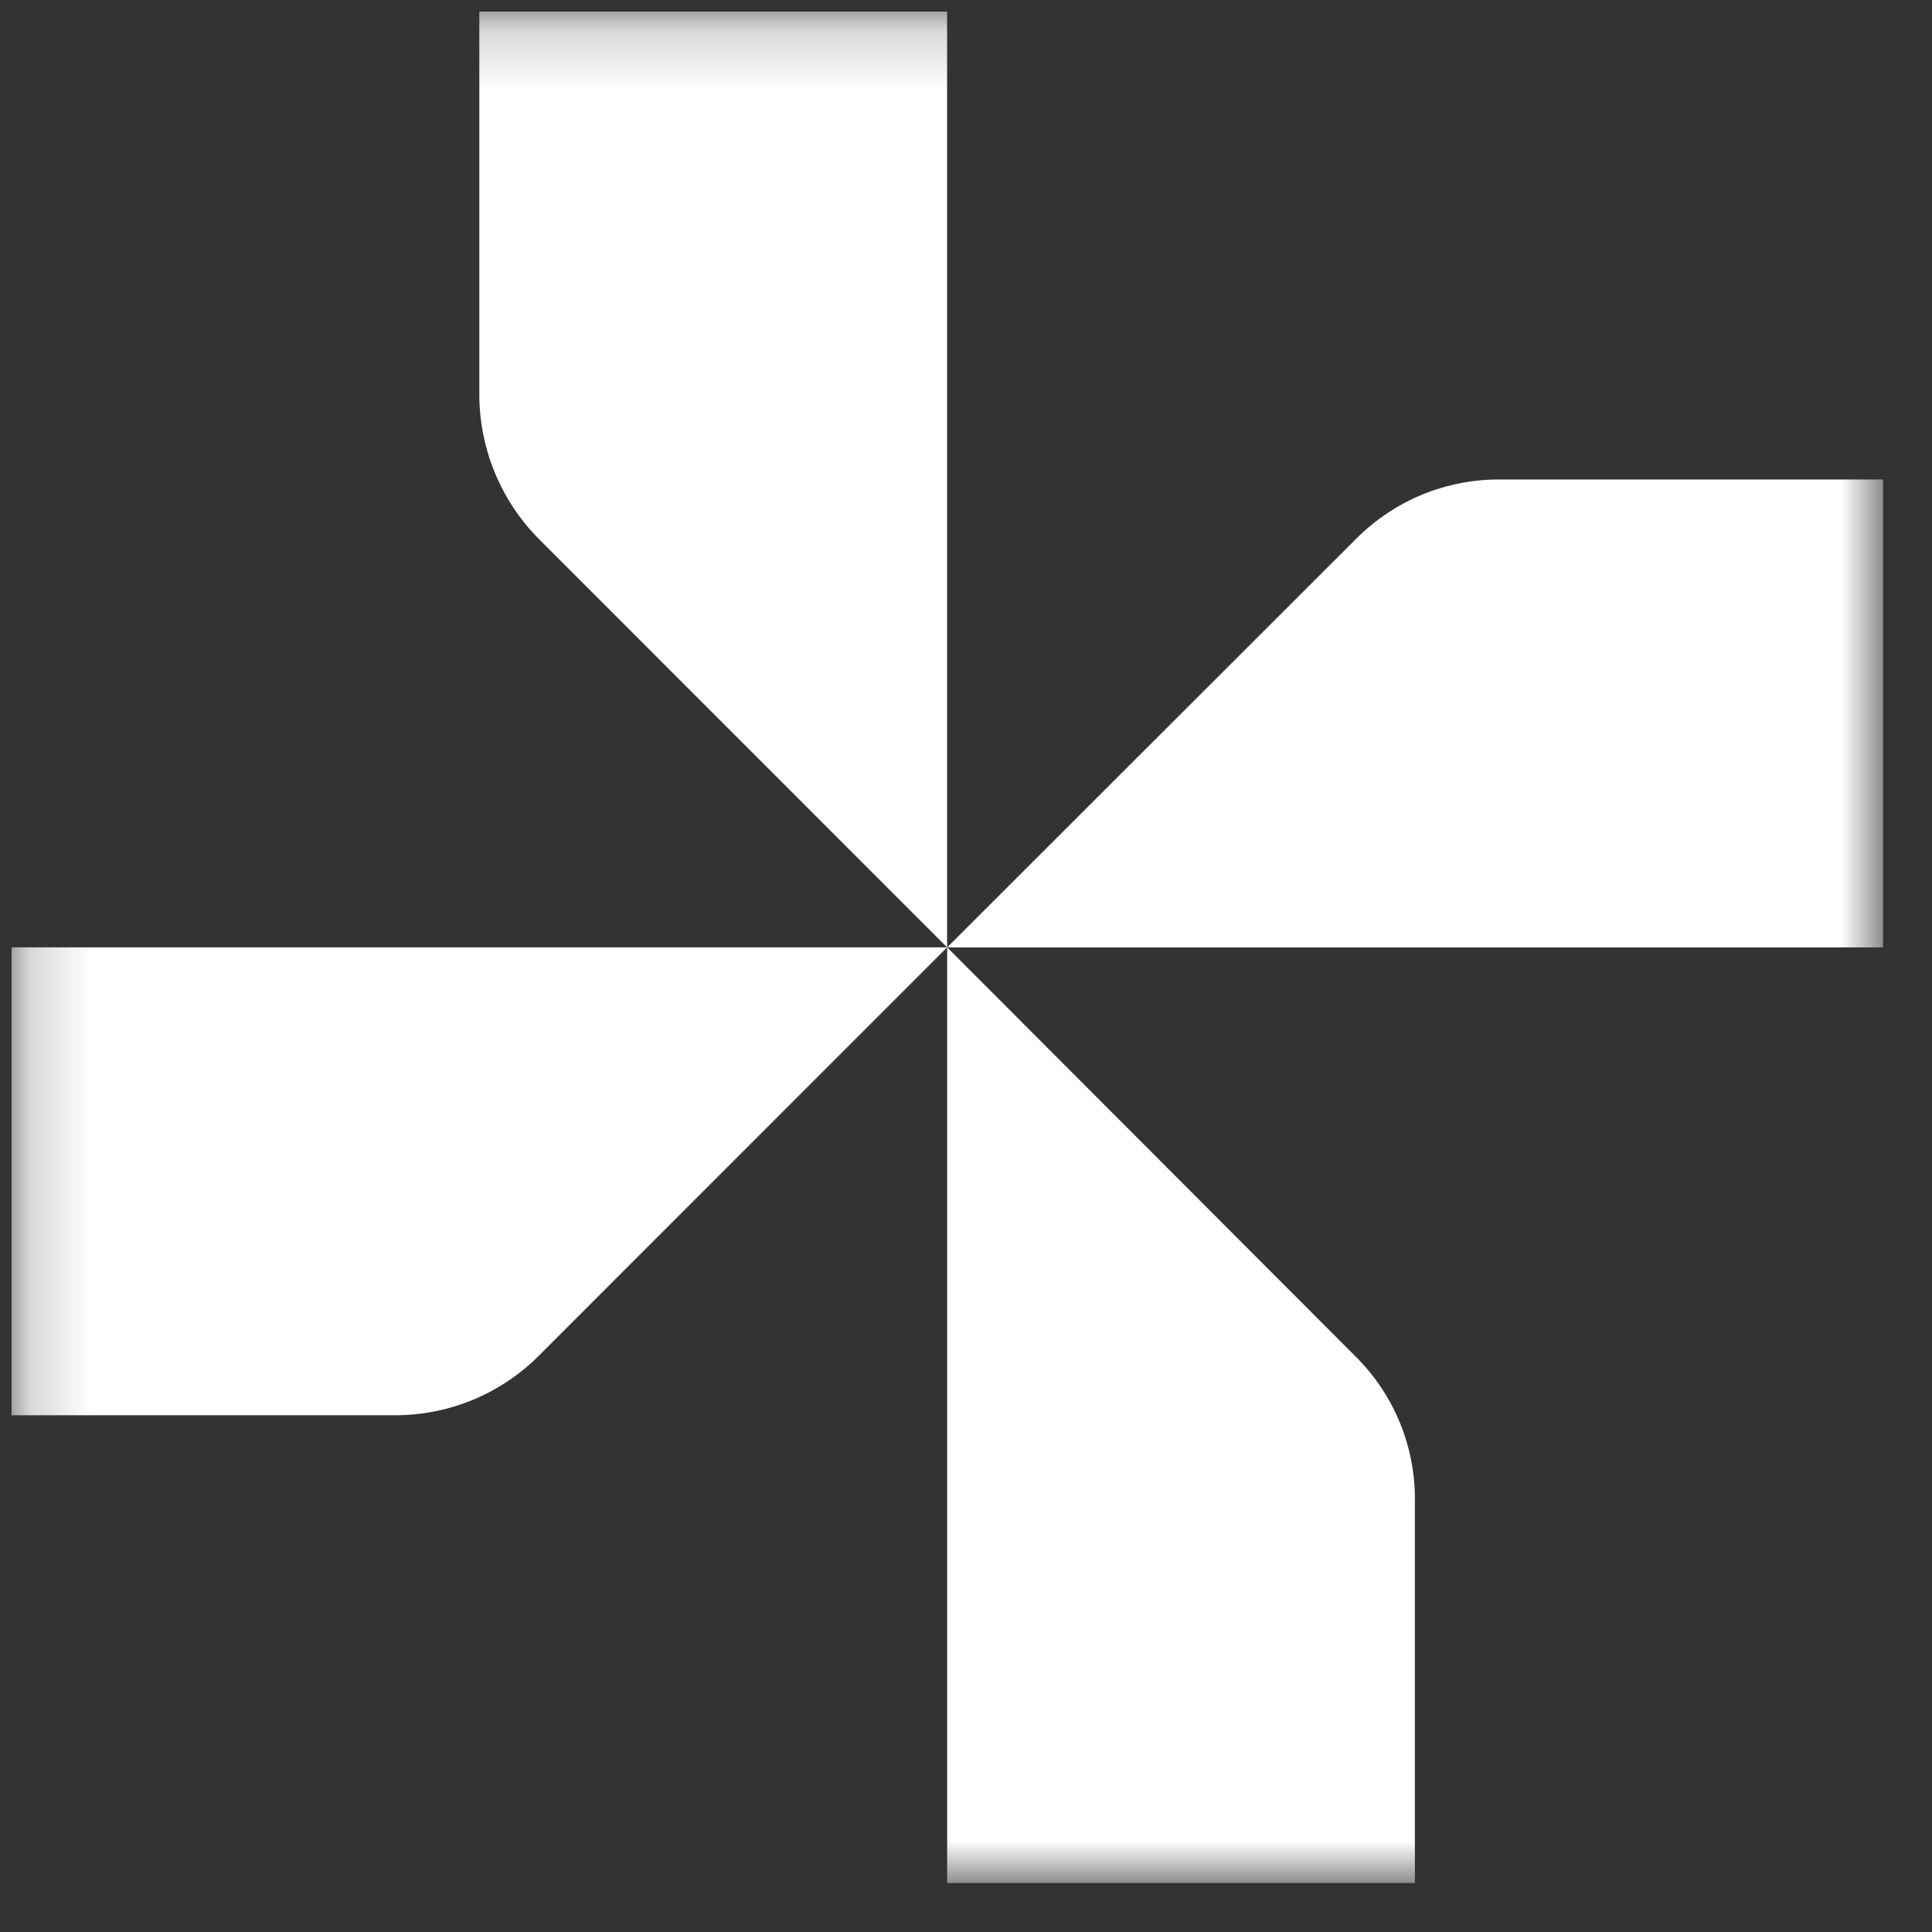 <svg width="32" height="32" viewBox="0 0 32 32" fill="none" xmlns="http://www.w3.org/2000/svg">
<rect x="0" y="0" width="32" height="32" fill="#333333" stroke="none"/>
<g clip-path="url(#clip0_13890_1910)">
<mask id="mask0_13890_1910" style="mask-type:luminance" maskUnits="userSpaceOnUse" x="0" y="0" width="32" height="32">
<path d="M31.191 0.191H0.191V31.191H31.191V0.191Z" fill="white"/>
</mask>
<g mask="url(#mask0_13890_1910)">
<path d="M15.687 0.191V15.691L8.927 8.929C8.298 8.296 7.944 7.441 7.939 6.548V0.191H15.687Z" fill="white"/>
<path d="M31.192 15.692H15.688L22.457 8.929C22.772 8.611 23.149 8.359 23.564 8.189C23.979 8.02 24.424 7.935 24.872 7.942H31.227L31.192 15.692Z" fill="white"/>
<path d="M15.688 31.191V15.691L22.448 22.463C22.767 22.778 23.019 23.154 23.189 23.57C23.358 23.985 23.442 24.43 23.435 24.878V31.235L15.688 31.191Z" fill="white"/>
<path d="M0.191 15.691H15.687L8.926 22.454C8.295 23.086 7.439 23.441 6.547 23.441H0.191V15.691Z" fill="white"/>
</g>
</g>
<defs>
<clipPath id="clip0_13890_1910">
<rect width="31" height="31" fill="white" transform="translate(0.191 0.191)"/>
</clipPath>
</defs>
</svg>
